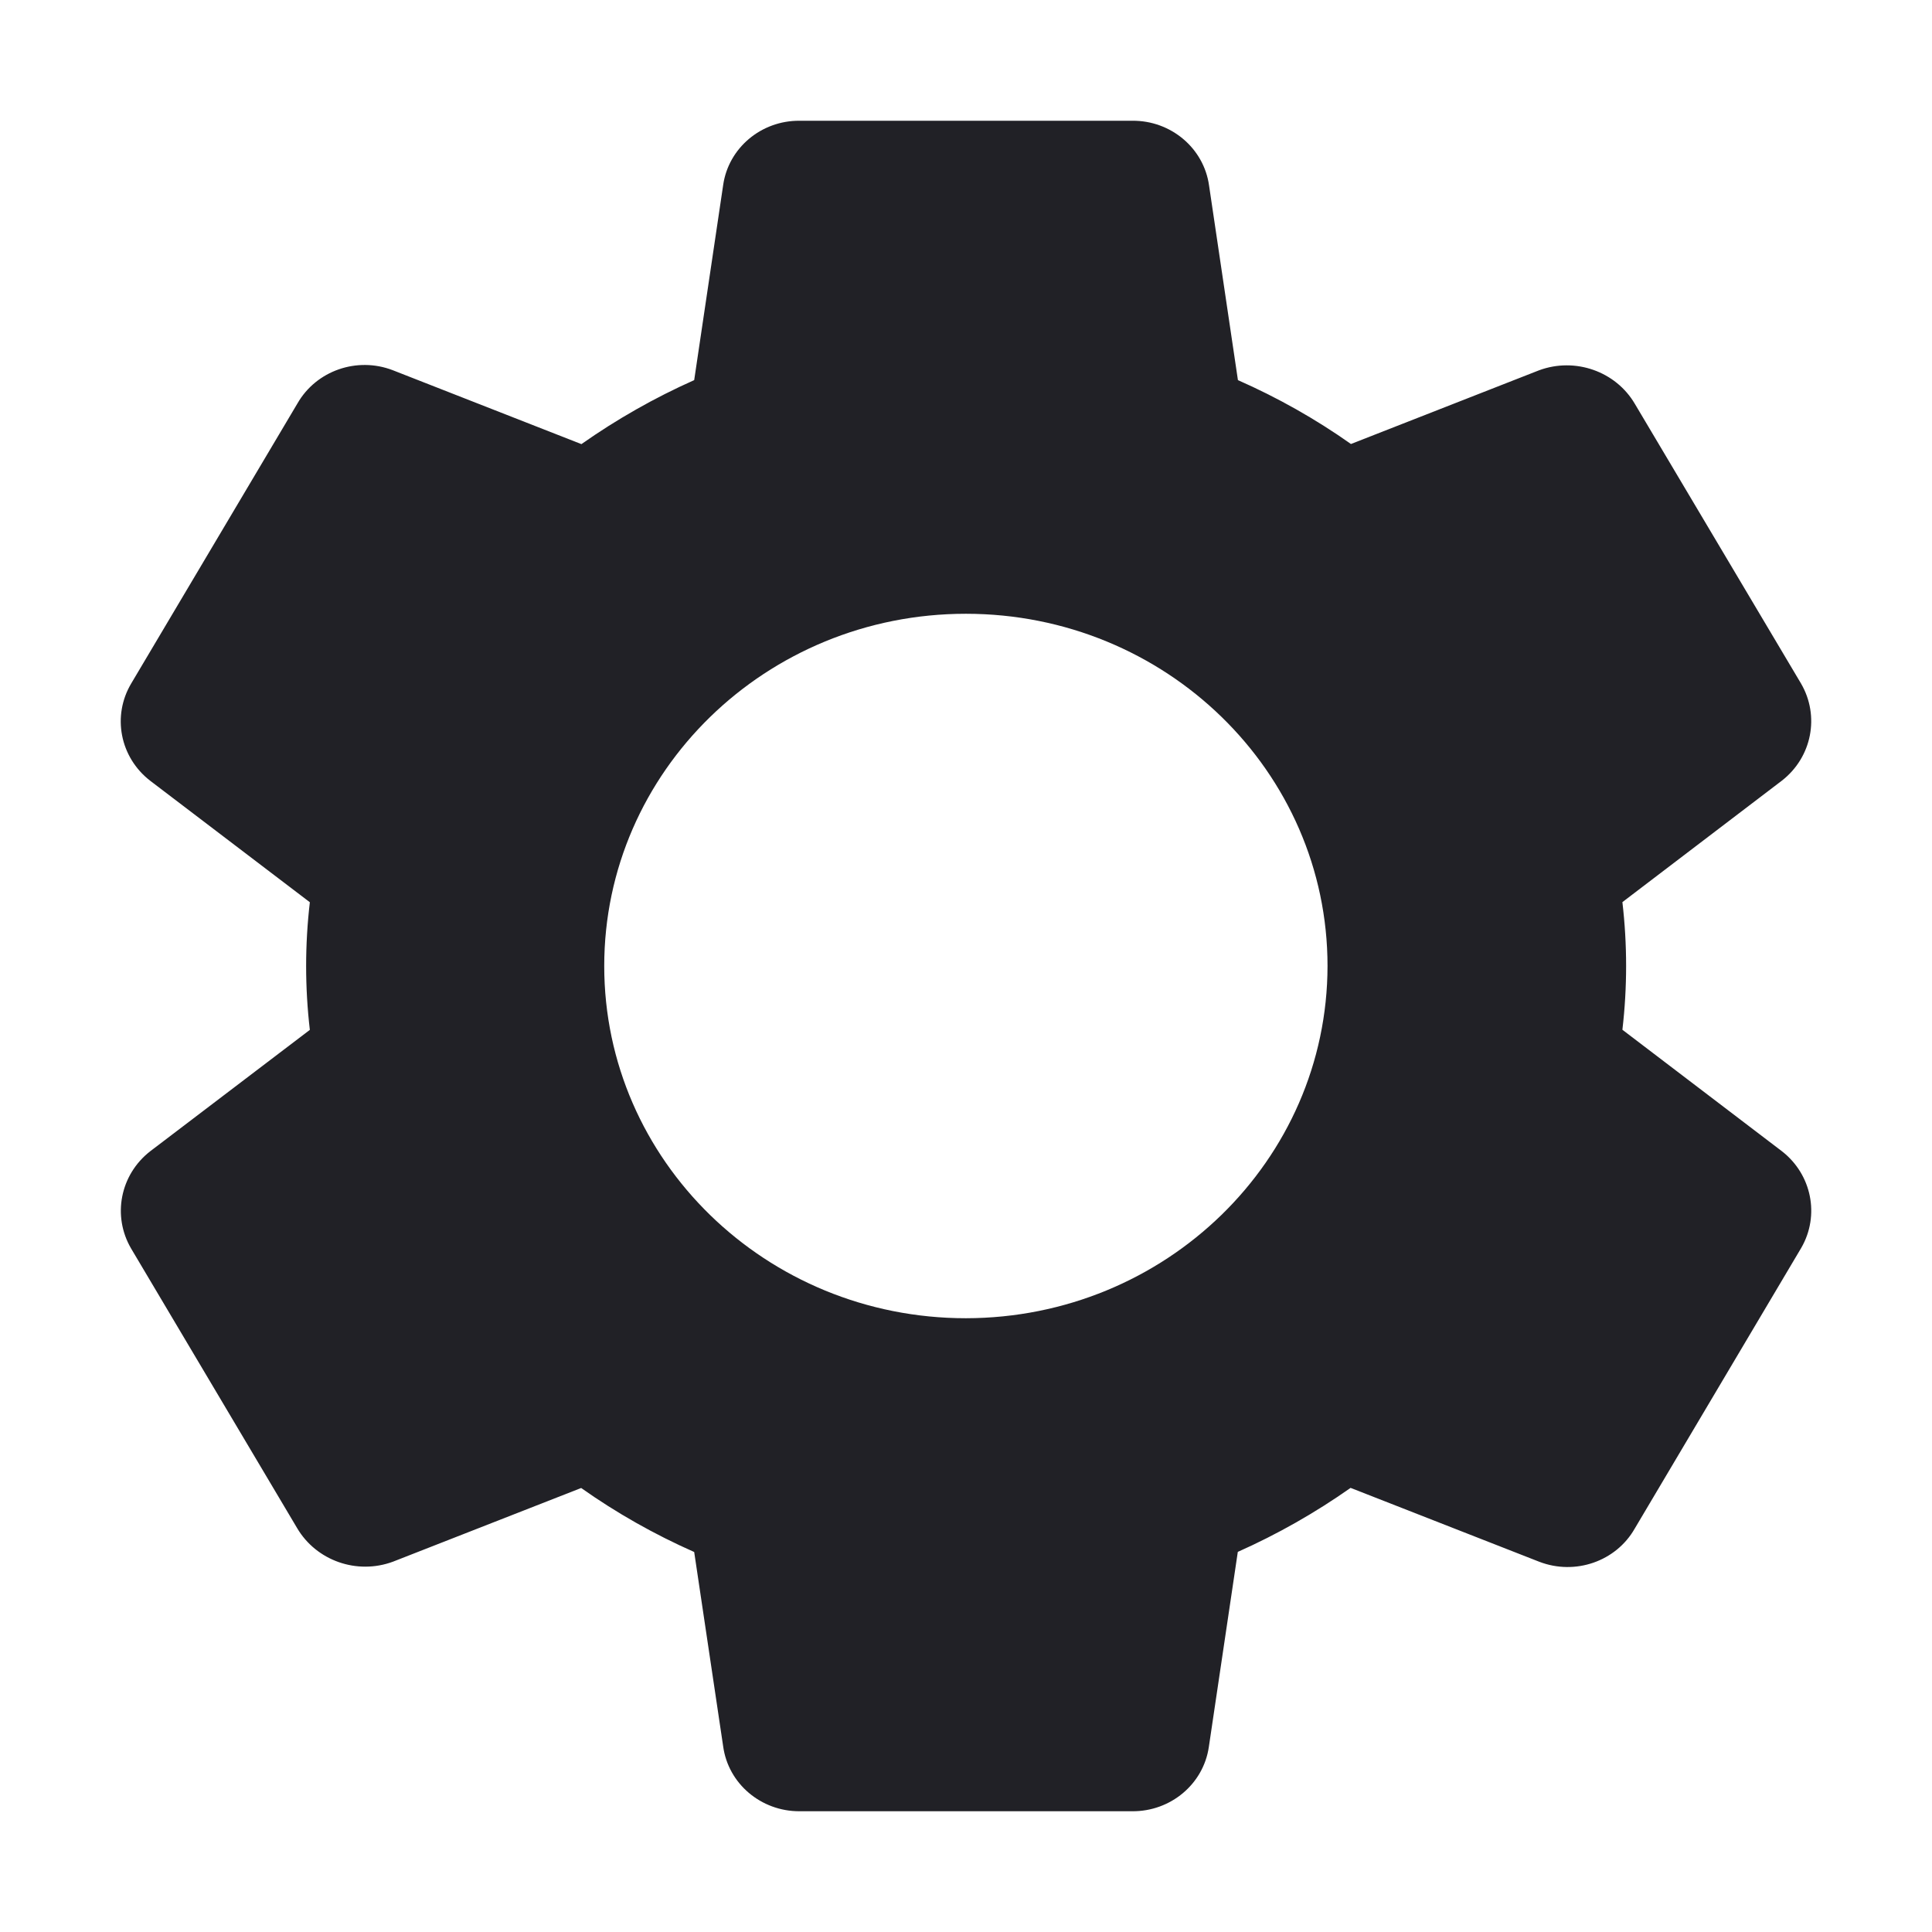 <svg width="16" height="16" viewBox="0 0 16 16" fill="none" xmlns="http://www.w3.org/2000/svg">
<path d="M14.757 9.534L13.436 8.528C13.477 8.177 13.477 7.822 13.436 7.471L14.758 6.464C15.006 6.27 15.072 5.929 14.915 5.66L13.54 3.346C13.382 3.075 13.044 2.956 12.745 3.067L11.188 3.677C10.895 3.47 10.581 3.293 10.252 3.148L10.013 1.537C9.97 1.227 9.697 0.997 9.377 1H6.621C6.303 0.998 6.033 1.226 5.989 1.532L5.749 3.148C5.421 3.294 5.108 3.472 4.815 3.678L3.253 3.066C2.957 2.952 2.62 3.069 2.464 3.34L1.088 5.658C0.926 5.928 0.993 6.272 1.244 6.466L2.566 7.472C2.525 7.823 2.525 8.178 2.566 8.529L1.243 9.535C0.995 9.729 0.928 10.07 1.086 10.34L2.46 12.654C2.619 12.925 2.956 13.044 3.255 12.933L4.813 12.323C5.106 12.53 5.419 12.707 5.749 12.853L5.989 14.463C6.031 14.771 6.302 15.001 6.621 15H9.377C9.695 15.002 9.966 14.775 10.011 14.468L10.251 12.852C10.579 12.706 10.892 12.528 11.185 12.322L12.748 12.934C13.045 13.048 13.382 12.931 13.537 12.661L14.918 10.333C15.072 10.065 15.004 9.726 14.757 9.534ZM7.999 10.917C6.345 10.917 5.004 9.611 5.004 8C5.004 6.389 6.345 5.083 7.999 5.083C9.653 5.083 10.994 6.389 10.994 8C10.992 9.61 9.652 10.915 7.999 10.917Z" fill="#212126"/>
</svg>

